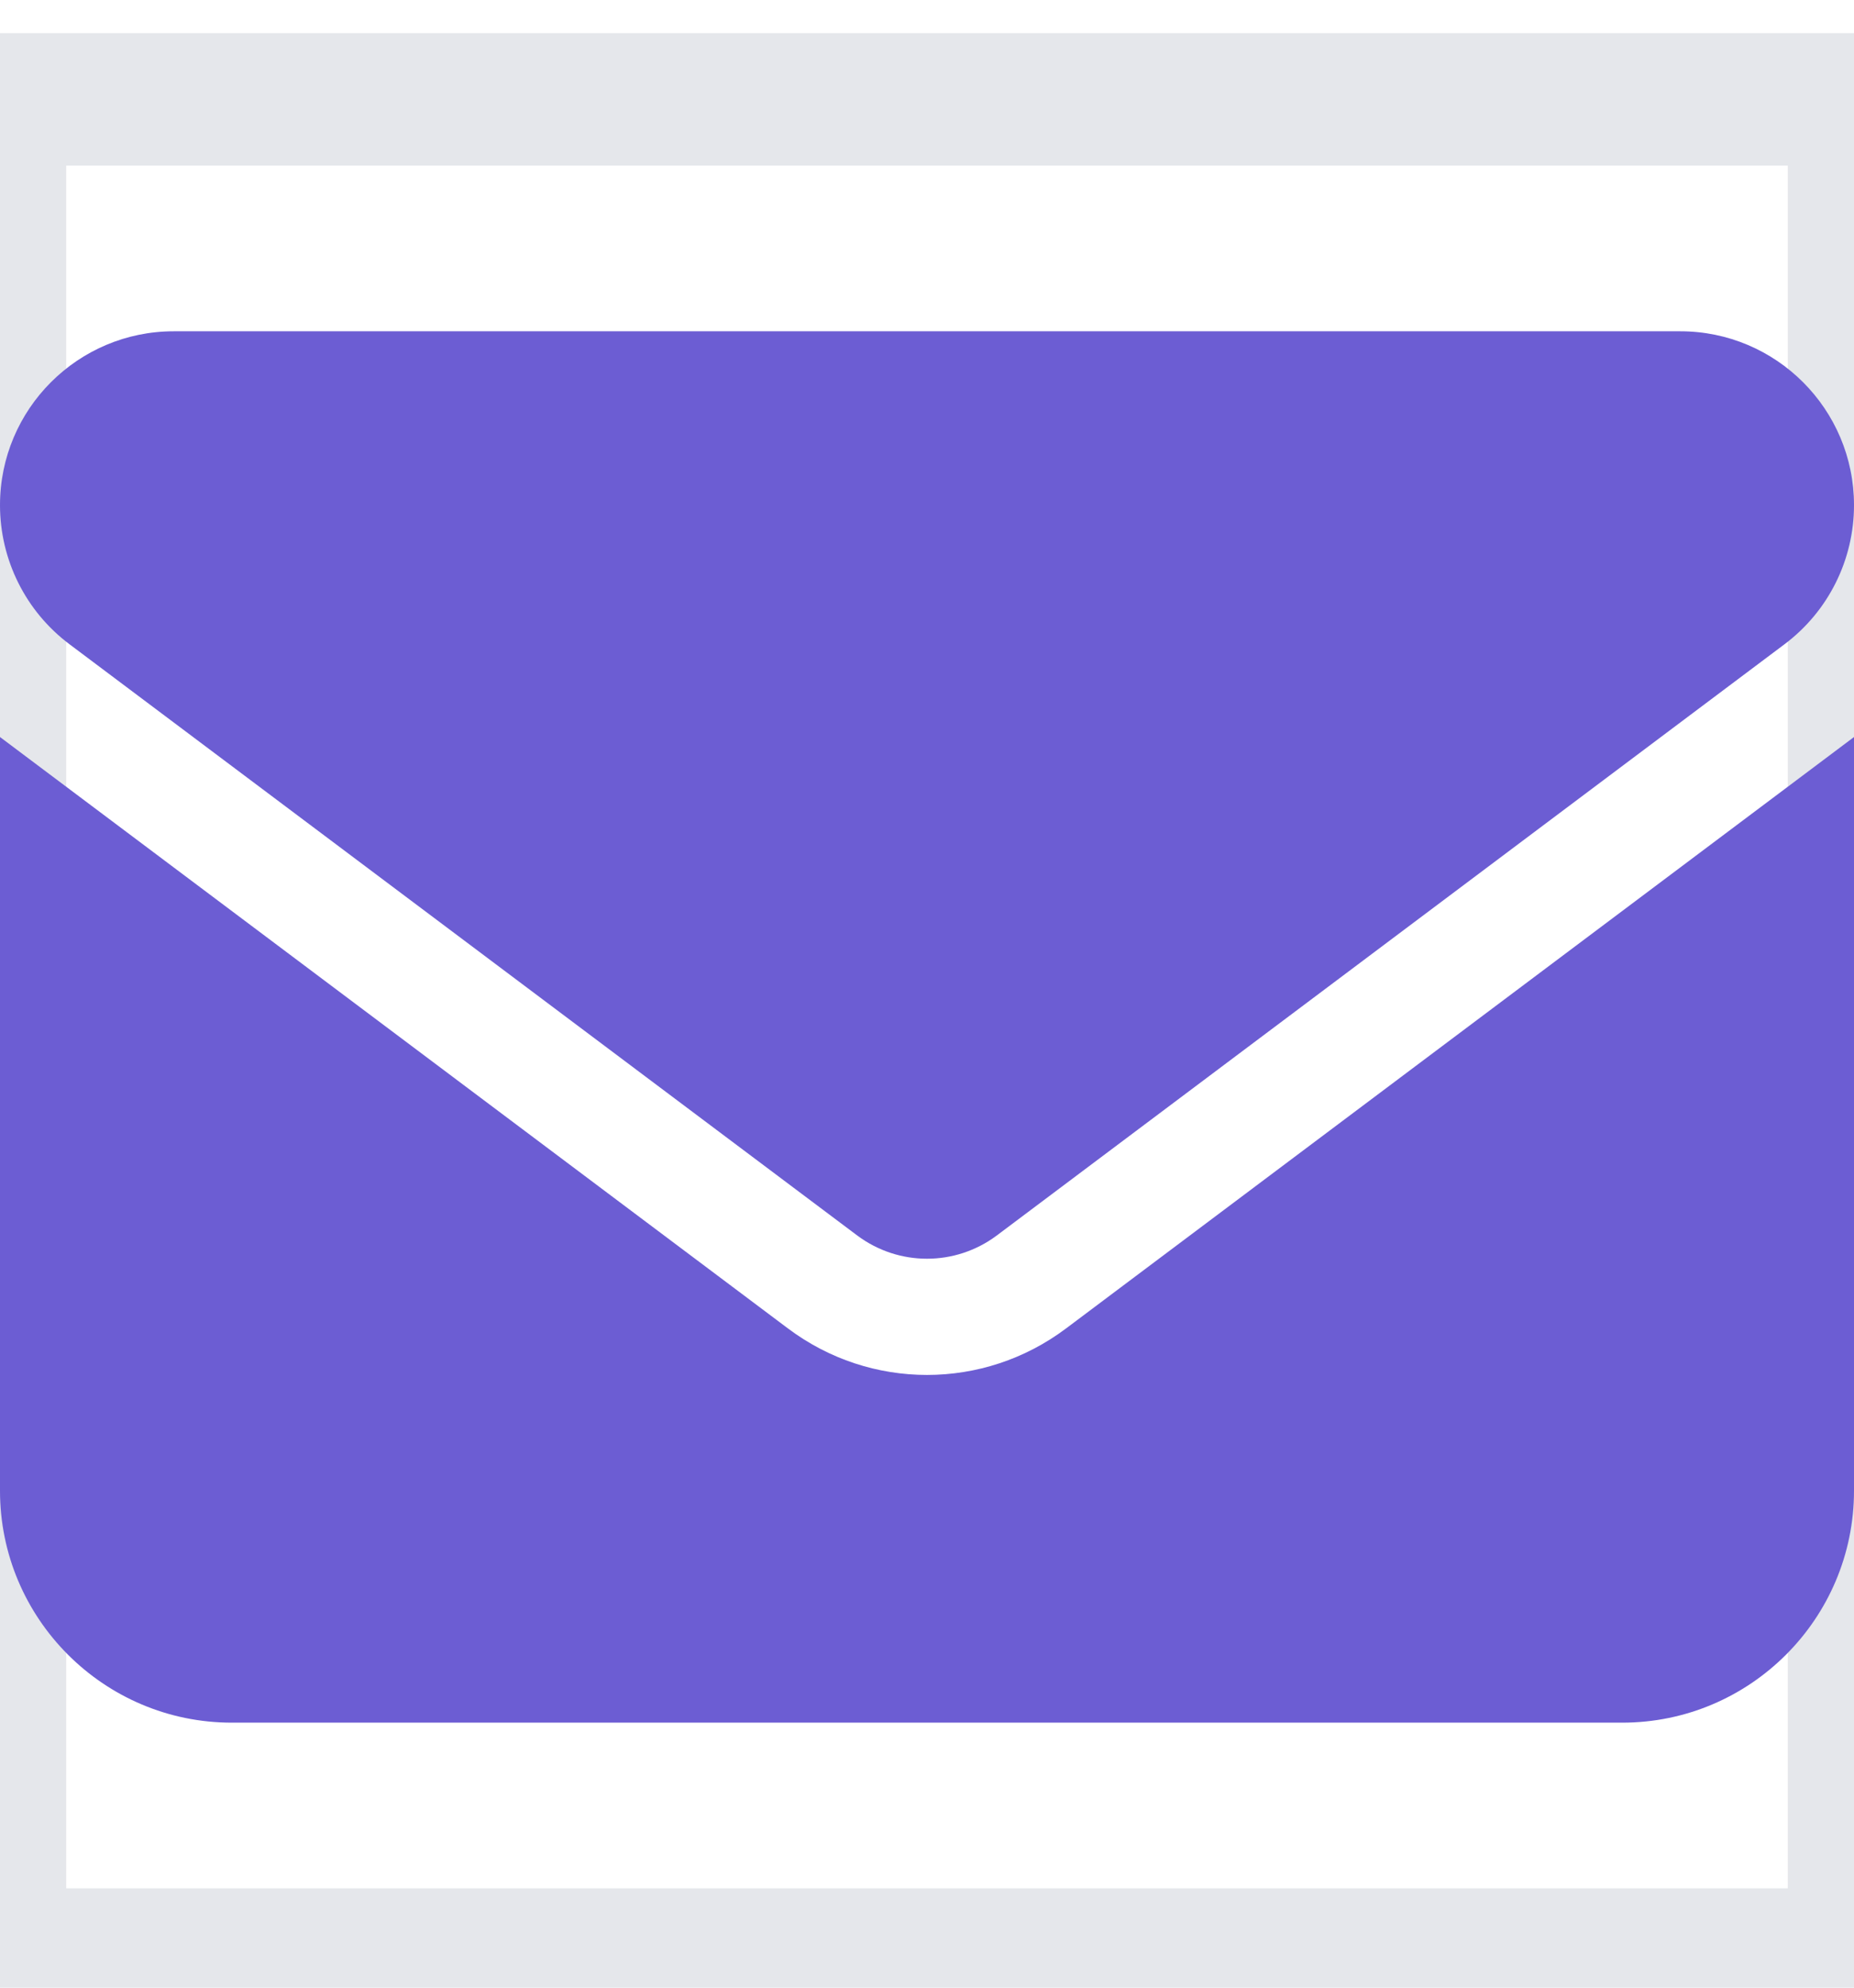 <svg width="14" height="15" viewBox="0 0 14 15" fill="none" xmlns="http://www.w3.org/2000/svg">
<path d="M14 14.75H0V0.75H14V14.75Z" stroke="#E5E7EB"/>
<path d="M1.312 2.5C0.588 2.5 0 3.088 0 3.812C0 4.225 0.194 4.614 0.525 4.862L6.475 9.325C6.787 9.557 7.213 9.557 7.525 9.325L13.475 4.862C13.806 4.614 14 4.225 14 3.812C14 3.088 13.412 2.5 12.688 2.5H1.312ZM0 5.562V11.25C0 12.215 0.785 13 1.75 13H12.25C13.215 13 14 12.215 14 11.25V5.562L8.05 10.025C7.427 10.493 6.573 10.493 5.95 10.025L0 5.562Z" fill="#6C5DD3"/>
</svg>
